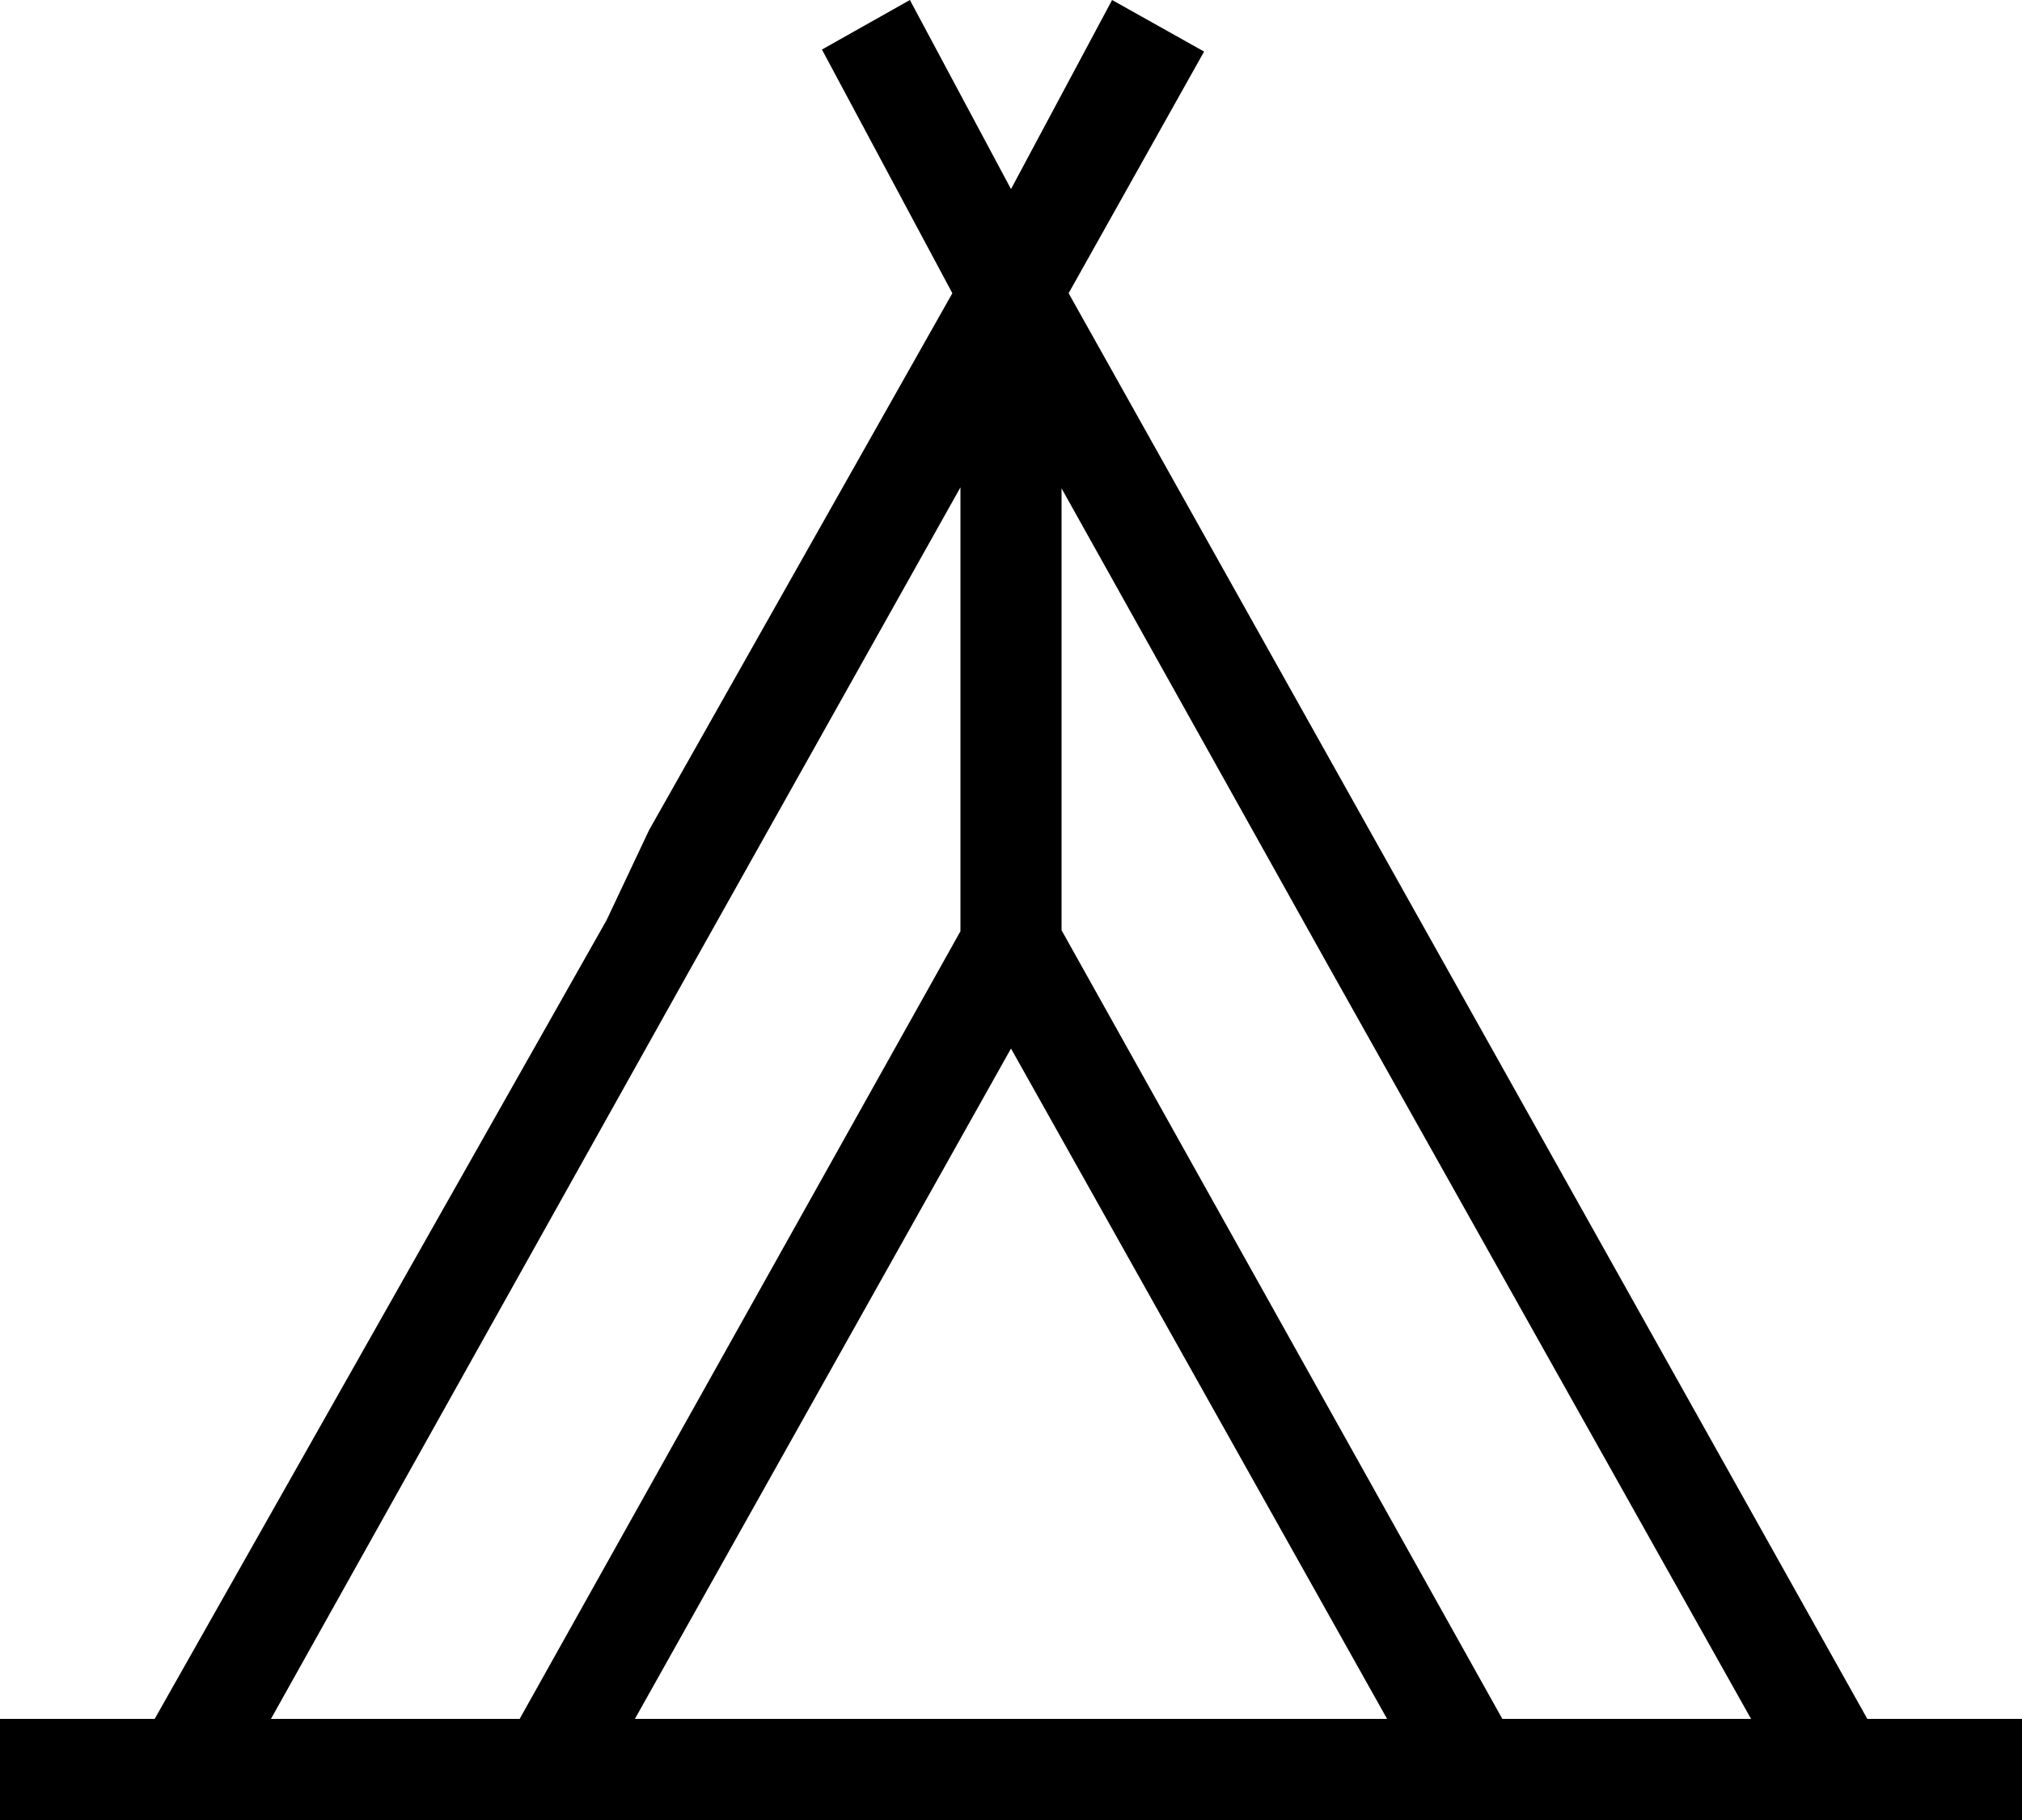 <svg width="20" height="18" viewBox="0 0 20 18" xmlns="http://www.w3.org/2000/svg"><path d="m18.47 17-7.9-14.1L11.91.51 11 0l-1 1.87L9 0l-.87.49L9.42 2.9l-3 5.31L6 9.1 1.53 17H0v1h20v-1h-1.53ZM2.68 17l4.15-7.42L9.5 4.82v4.39L5.14 17H2.68Zm3.6 0L10 10.37 13.72 17H6.28Zm8.58 0L10.5 9.2V4.83l2.66 4.76L17.32 17h-2.46Z"/></svg>
